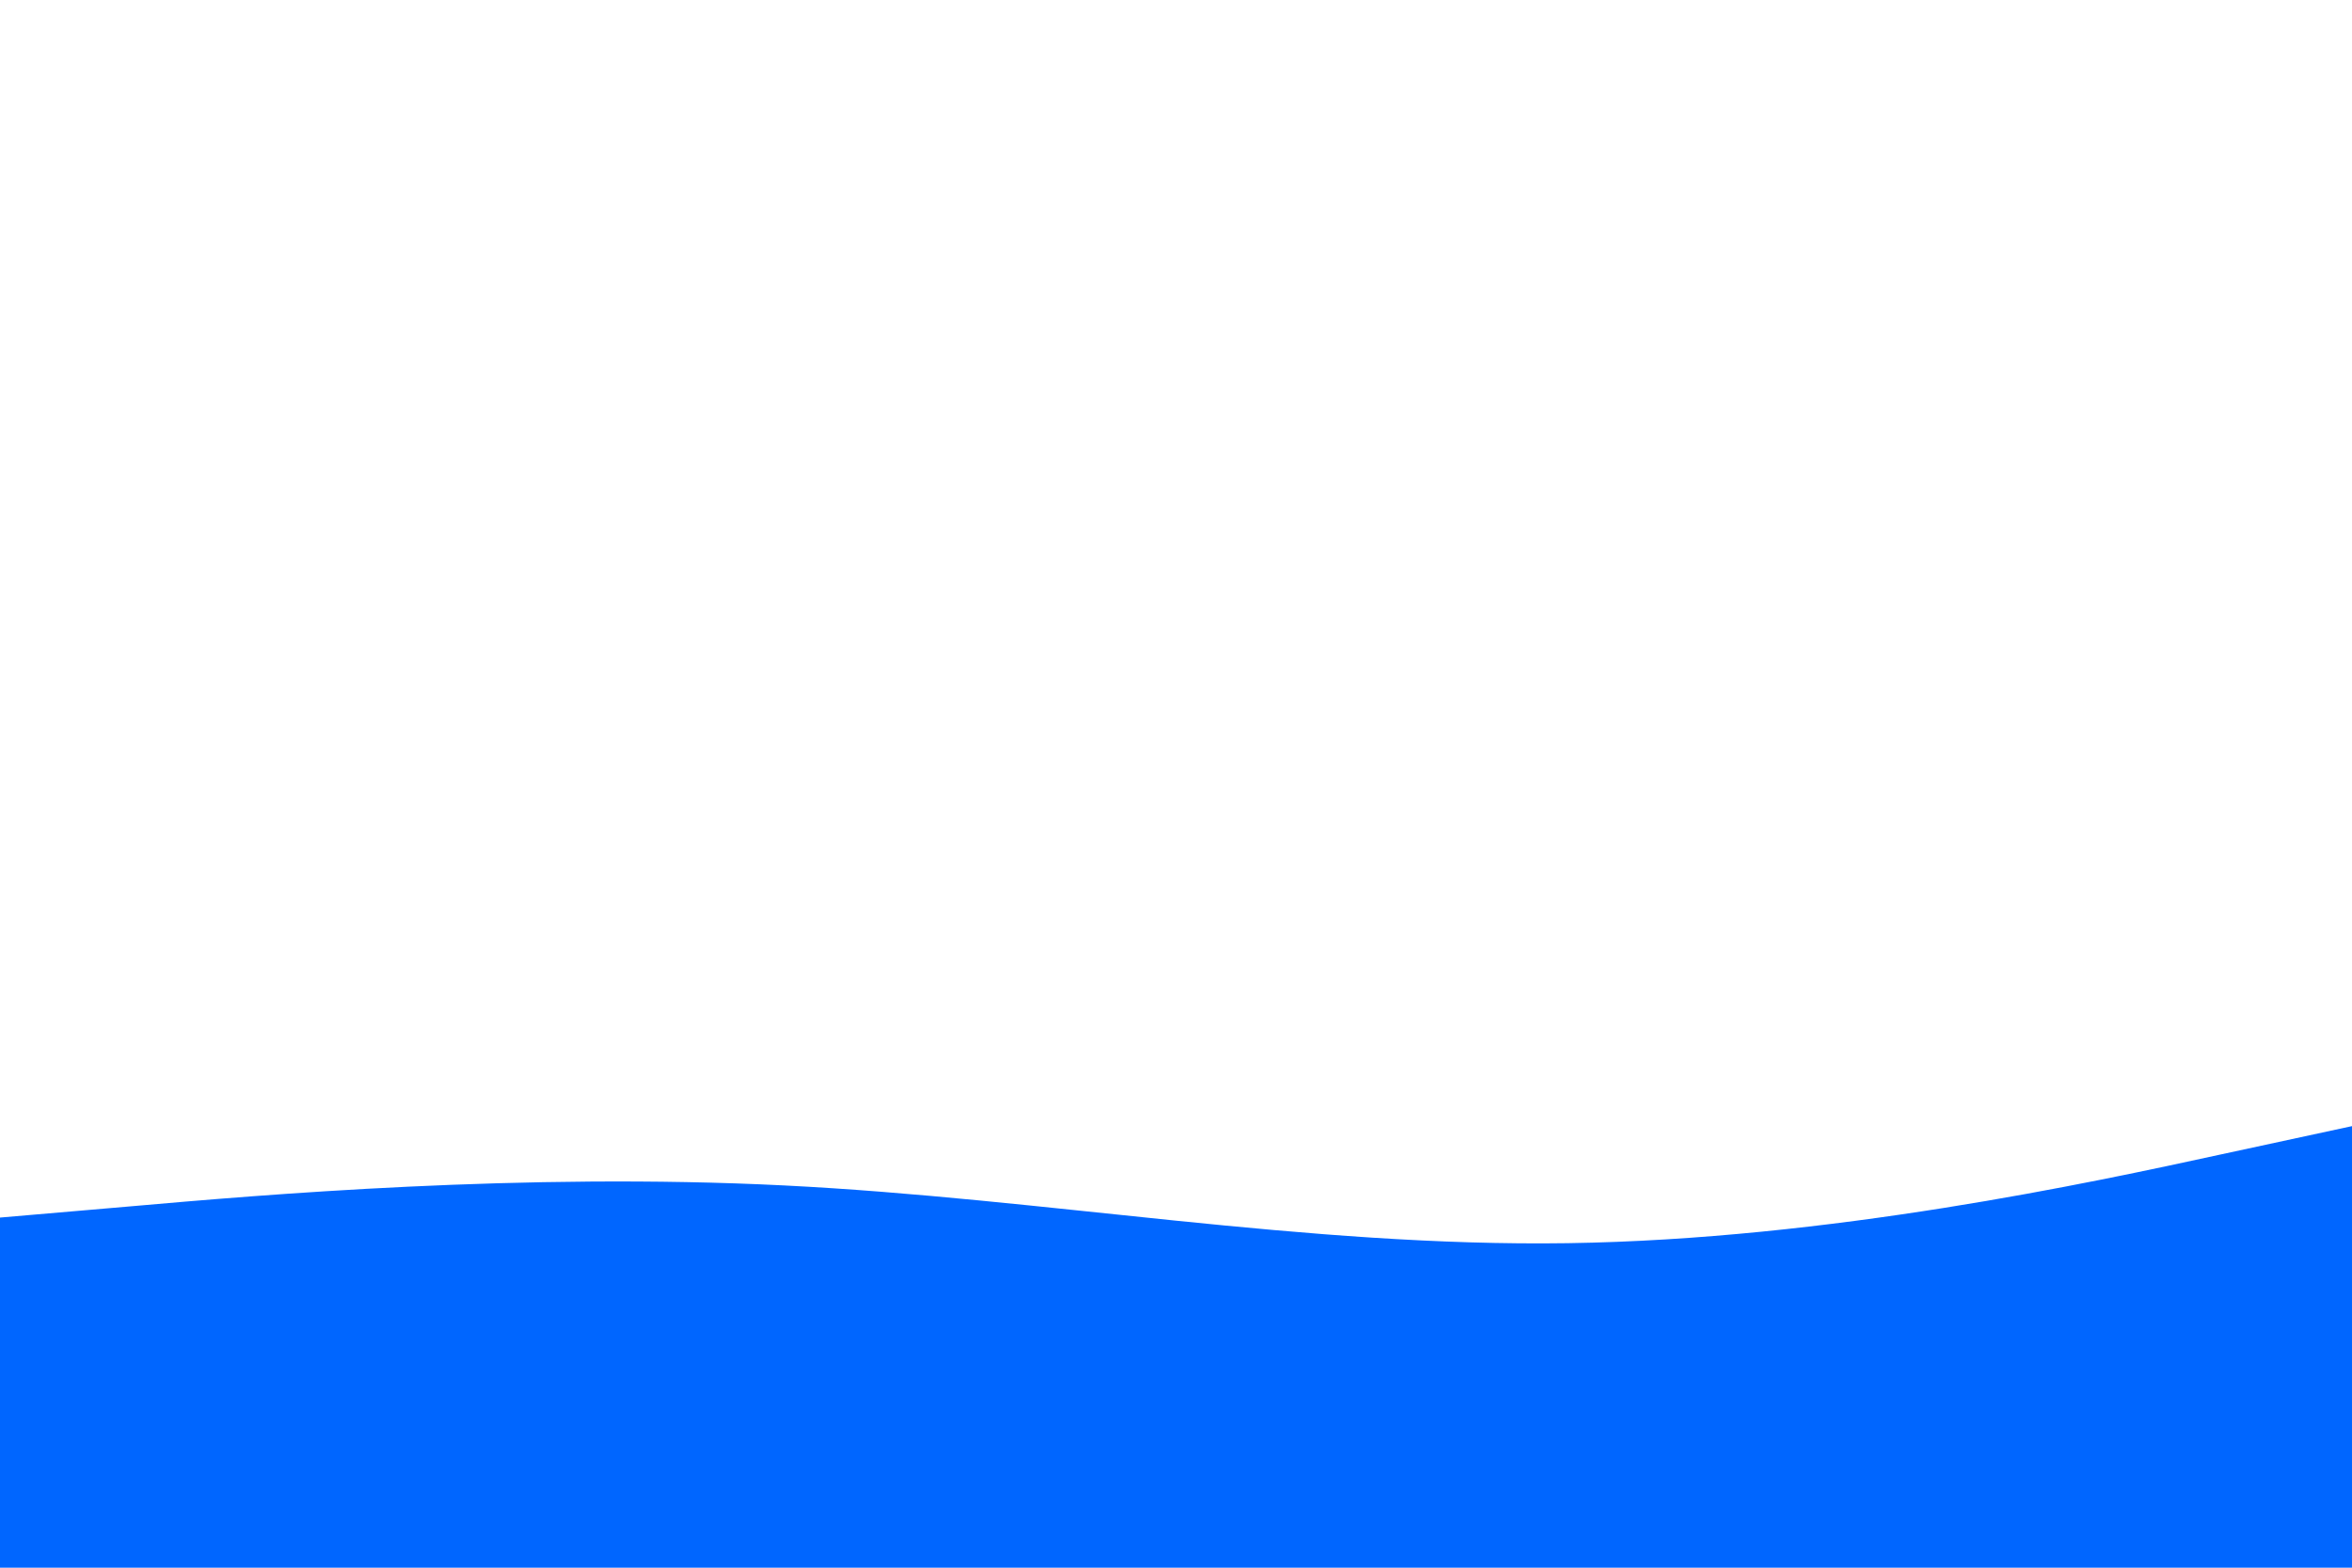 <svg id="visual" viewBox="0 0 900 600" width="900" height="600" xmlns="http://www.w3.org/2000/svg" xmlns:xlink="http://www.w3.org/1999/xlink" version="1.1"><path d="M0 466L50 461.7C100 457.3 200 448.7 300 453.7C400 458.7 500 477.3 600 475.8C700 474.3 800 452.7 850 441.8L900 431L900 601L850 601C800 601 700 601 600 601C500 601 400 601 300 601C200 601 100 601 50 601L0 601Z" fill="#0066FF" stroke-linecap="round" stroke-linejoin="miter"></path></svg>